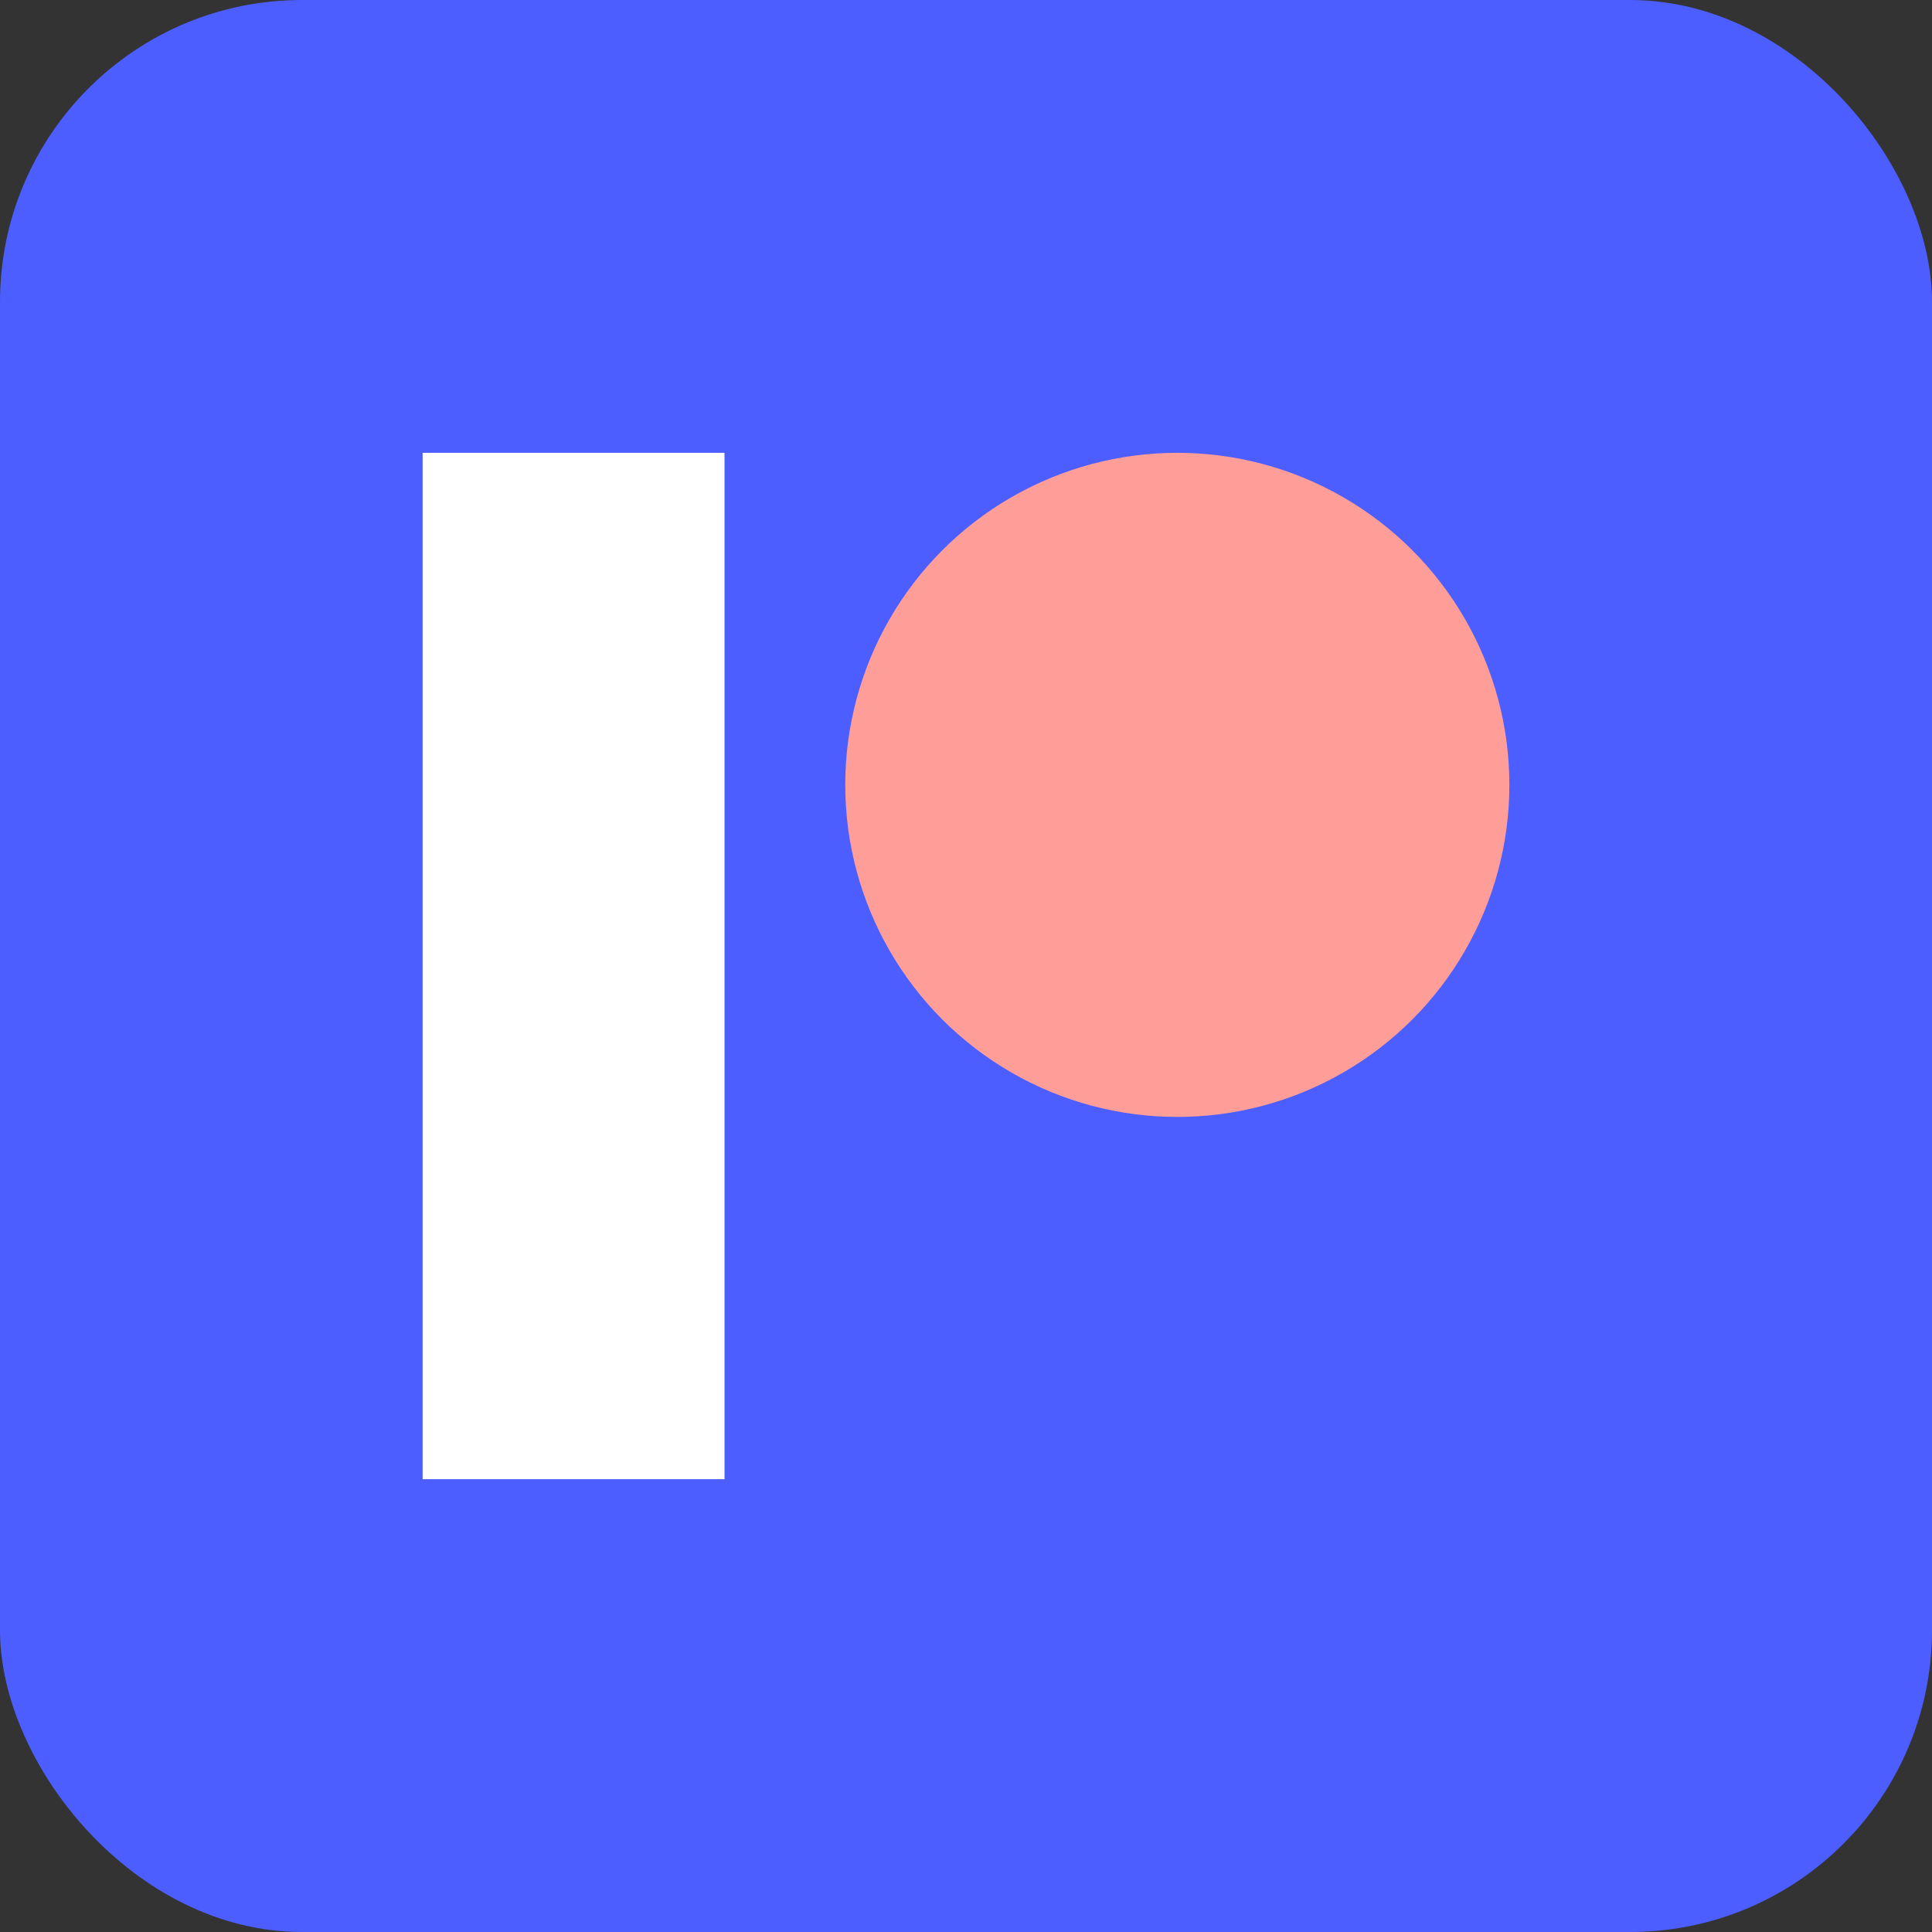 <?xml version="1.0" encoding="UTF-8"?>
<svg width="64px" height="64px" viewBox="0 0 64 64" version="1.1" xmlns="http://www.w3.org/2000/svg" xmlns:xlink="http://www.w3.org/1999/xlink">
    <rect x="0" y="0" width="64" height="64" fill="#333333" stroke="none"/>
    <!-- Generator: Sketch 49 (51002) - http://www.bohemiancoding.com/sketch -->
    <title>logo</title>
    <desc>Created with Sketch.</desc>
    <defs></defs>
    <g id="Page-1" stroke="none" stroke-width="1" fill="none" fill-rule="evenodd">
        <g id="landing-page" transform="translate(-479, -90)">
            <g id="Group-10" transform="translate(479, 88)">
                <g id="logo" transform="translate(0, 2)">
                    <rect id="Rectangle" fill="#4C5EFF" x="0" y="0" width="64" height="64" rx="10"></rect>
                    <rect id="Rectangle-2-Copy" fill="#FFFFFF" x="14" y="15" width="10" height="34"></rect>
                    <circle id="Oval-2" fill="#FF9E99" cx="39" cy="26" r="11"></circle>
                </g>
            </g>
        </g>
    </g>
</svg>